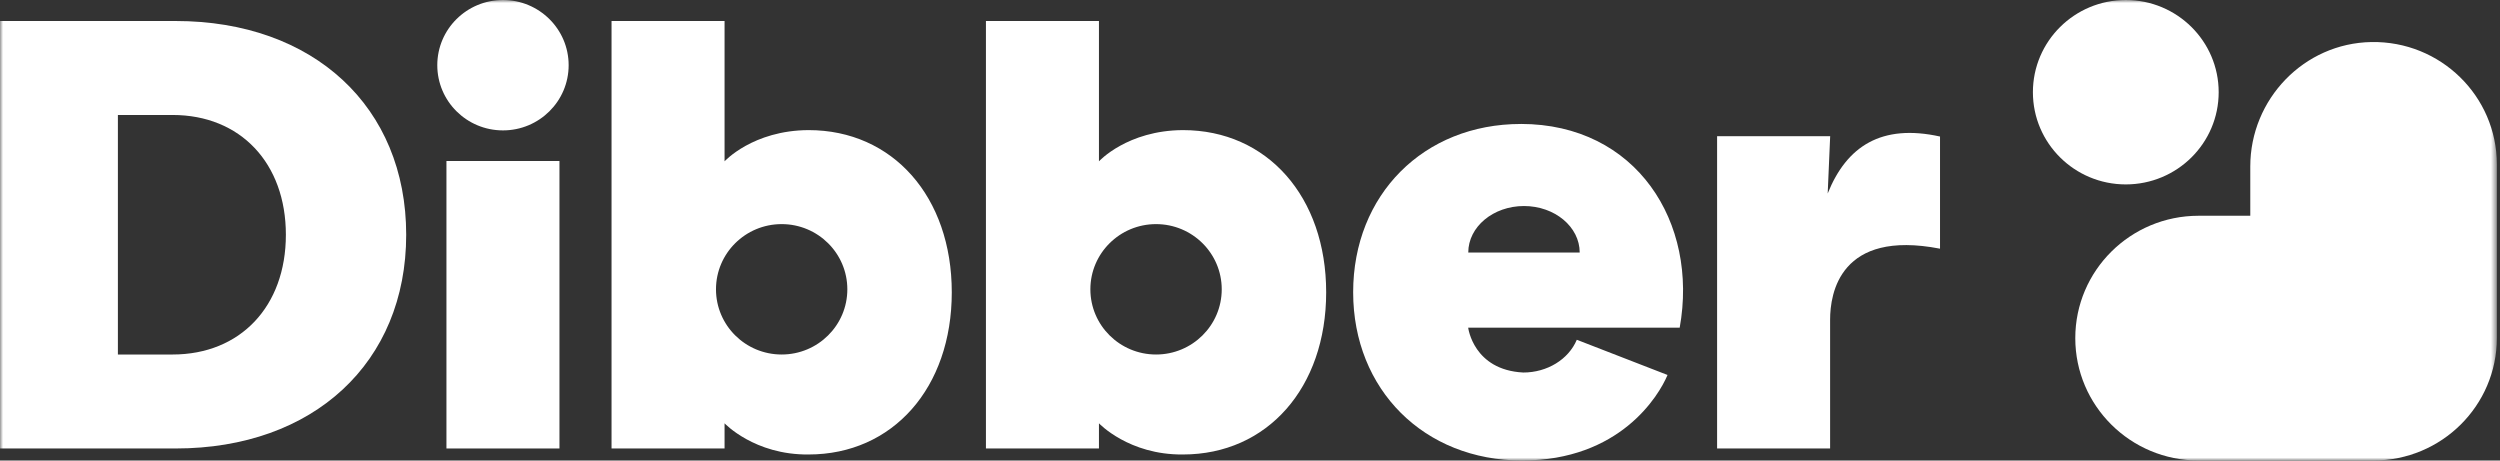 <svg width="418" height="77" viewBox="0 0 418 77" fill="none" xmlns="http://www.w3.org/2000/svg">
<rect x="0" y="0" width="418" height="77" fill="#333333" stroke="none"/>
<g clip-path="url(#clip0_2430_3737)">
<mask id="mask0_2430_3737" style="mask-type:luminance" maskUnits="userSpaceOnUse" x="0" y="0" width="418" height="77">
<path d="M417.468 0H0V77H417.468V0Z" fill="white"/>
</mask>
<g mask="url(#mask0_2430_3737)">
<path d="M355.432 30.834C364.01 30.834 370.963 23.932 370.963 15.417C370.963 6.903 364.01 0 355.432 0C346.855 0 339.901 6.903 339.901 15.417C339.901 23.932 346.855 30.834 355.432 30.834Z" fill="white"/>
<path fill-rule="evenodd" clip-rule="evenodd" d="M396.506 7.029C385.206 7.217 376.248 16.604 376.248 27.827V36.075H367.598C356.216 36.075 346.988 45.237 346.988 56.535C346.988 67.833 356.216 76.995 367.598 76.995H396.831C408.229 76.995 417.474 67.823 417.474 56.503V27.489C417.474 16.072 408.056 6.836 396.506 7.029Z" fill="white"/>
<path d="M305.589 32.37L306.005 22.774H287.099V74.986H305.994V53.442C305.994 49.06 307.633 38.336 324.371 41.58V22.828C314.59 20.664 308.748 24.449 305.583 32.37H305.589Z" fill="white"/>
<path d="M29.363 3.512H0V74.986H29.363C52.424 74.986 67.916 60.627 67.916 39.249C67.916 17.871 52.424 3.512 29.363 3.512ZM28.854 59.274H19.712V19.224H28.854C40.187 19.224 47.798 27.269 47.798 39.249C47.798 51.23 40.182 59.274 28.854 59.274Z" fill="white"/>
<path d="M93.541 26.92H74.646V74.986H93.541V26.92Z" fill="white"/>
<path d="M84.096 21.802C90.161 21.802 95.078 16.922 95.078 10.901C95.078 4.881 90.161 0 84.096 0C78.031 0 73.115 4.881 73.115 10.901C73.115 16.922 78.031 21.802 84.096 21.802Z" fill="white"/>
<path d="M135.189 21.754C125.879 21.797 121.146 26.973 121.146 26.973V3.512H102.25V74.986H121.146V70.776C121.146 70.776 126.134 76.082 135.189 75.99C149.286 75.99 159.137 64.837 159.137 48.872C159.137 32.907 149.286 21.754 135.189 21.754ZM130.694 59.274C124.63 59.274 119.713 54.392 119.713 48.373C119.713 42.353 124.63 37.472 130.694 37.472C136.758 37.472 141.675 42.353 141.675 48.373C141.675 54.392 136.758 59.274 130.694 59.274Z" fill="white"/>
<path d="M197.788 21.754C188.478 21.797 183.745 26.973 183.745 26.973V3.512H164.849V74.986H183.745V70.776C183.745 70.776 188.732 76.082 197.788 75.99C211.885 75.99 221.736 64.837 221.736 48.872C221.736 32.907 211.885 21.754 197.788 21.754ZM193.293 59.274C187.228 59.274 182.311 54.392 182.311 48.373C182.311 42.353 187.228 37.472 193.293 37.472C199.357 37.472 204.274 42.353 204.274 48.373C204.274 54.392 199.357 59.274 193.293 59.274Z" fill="white"/>
<path d="M254.285 20.728C238.04 20.728 226.248 32.558 226.248 48.861C226.248 65.165 238.127 76.995 254.485 76.995C270.844 76.995 277.357 66.174 278.812 62.695L263.643 56.809C262.253 60.101 258.688 62.286 254.686 62.286C246.338 61.862 245.479 54.785 245.479 54.785H280.846C284.022 37.171 273.587 20.723 254.275 20.723L254.285 20.728ZM245.495 42.219C245.495 37.928 249.665 34.448 254.81 34.448C259.954 34.448 264.125 37.928 264.125 42.219H245.495Z" fill="white"/>
</g>
</g>
<defs>
<clipPath id="clip0_2430_3737">
<rect width="418" height="77" fill="white"/>
</clipPath>
</defs>
</svg>

